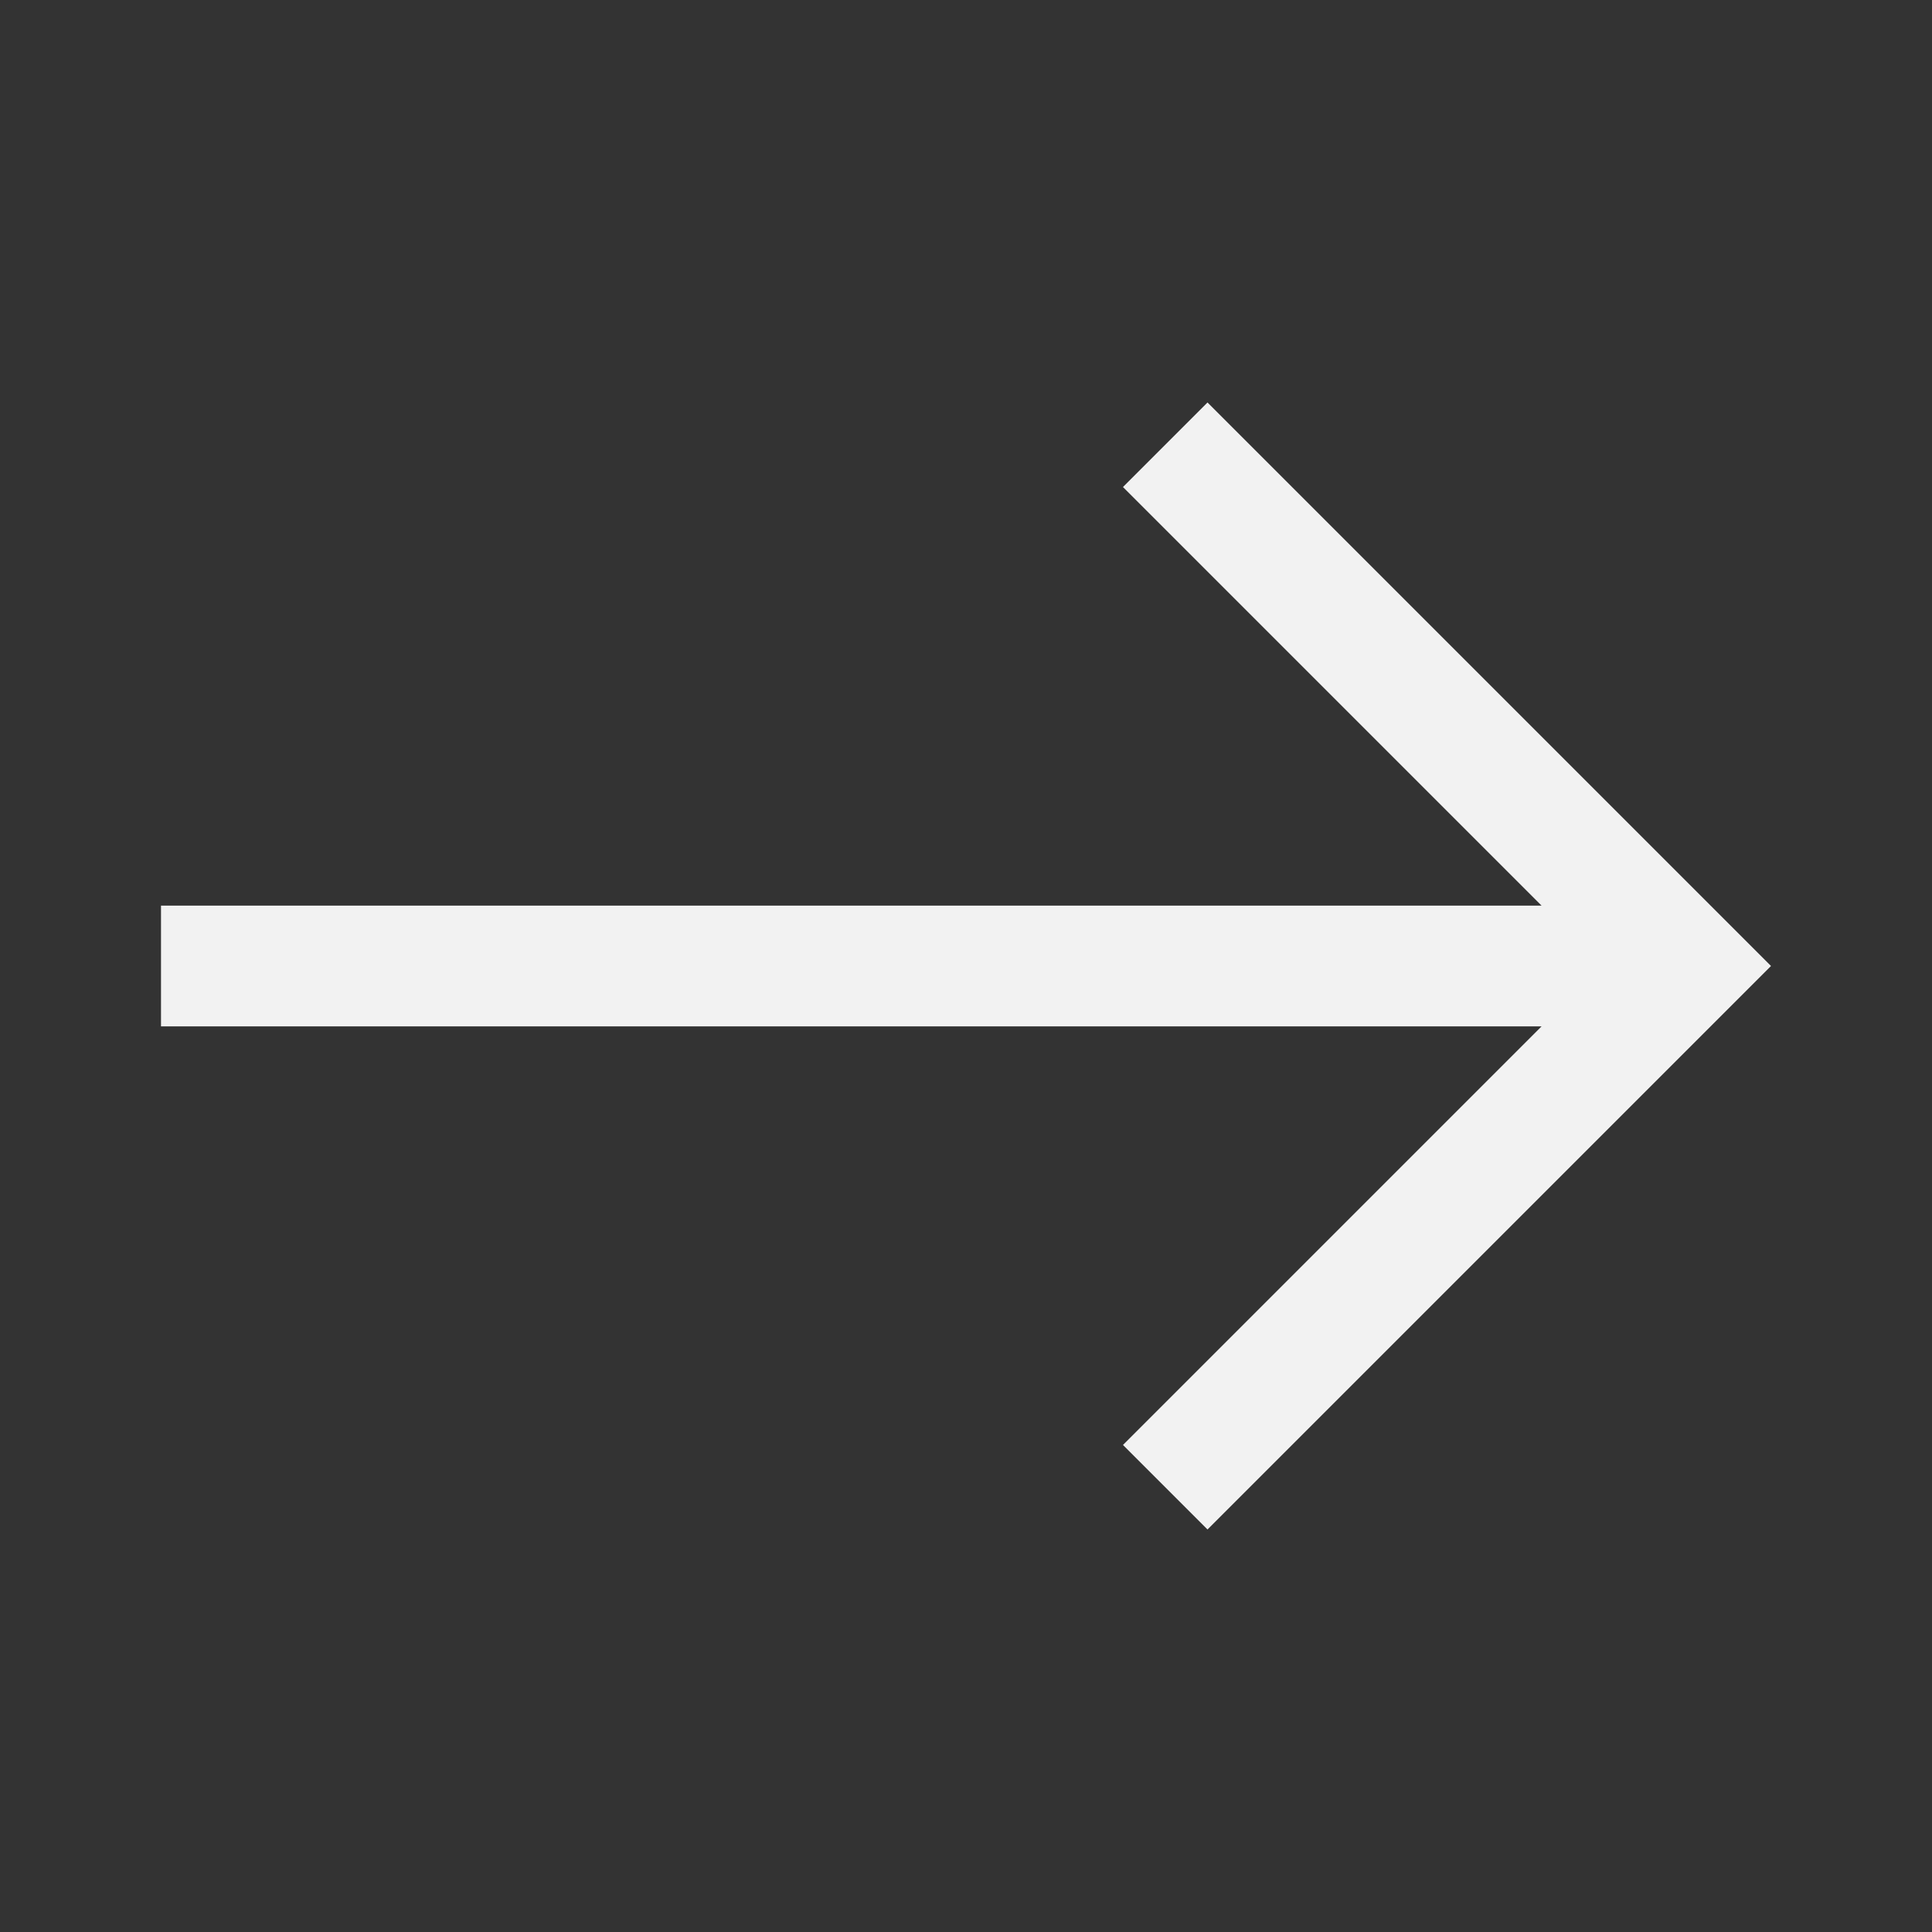 <svg xmlns="http://www.w3.org/2000/svg" height="48" width="48" fill="#F2F2F2"><rect width="100%" height="100%" fill="#333333" stroke="none"/><path d="m30 38-2.1-2.1 10.4-10.4H4v-3h34.3L27.9 12.1 30 10l14 14Z"/></svg>